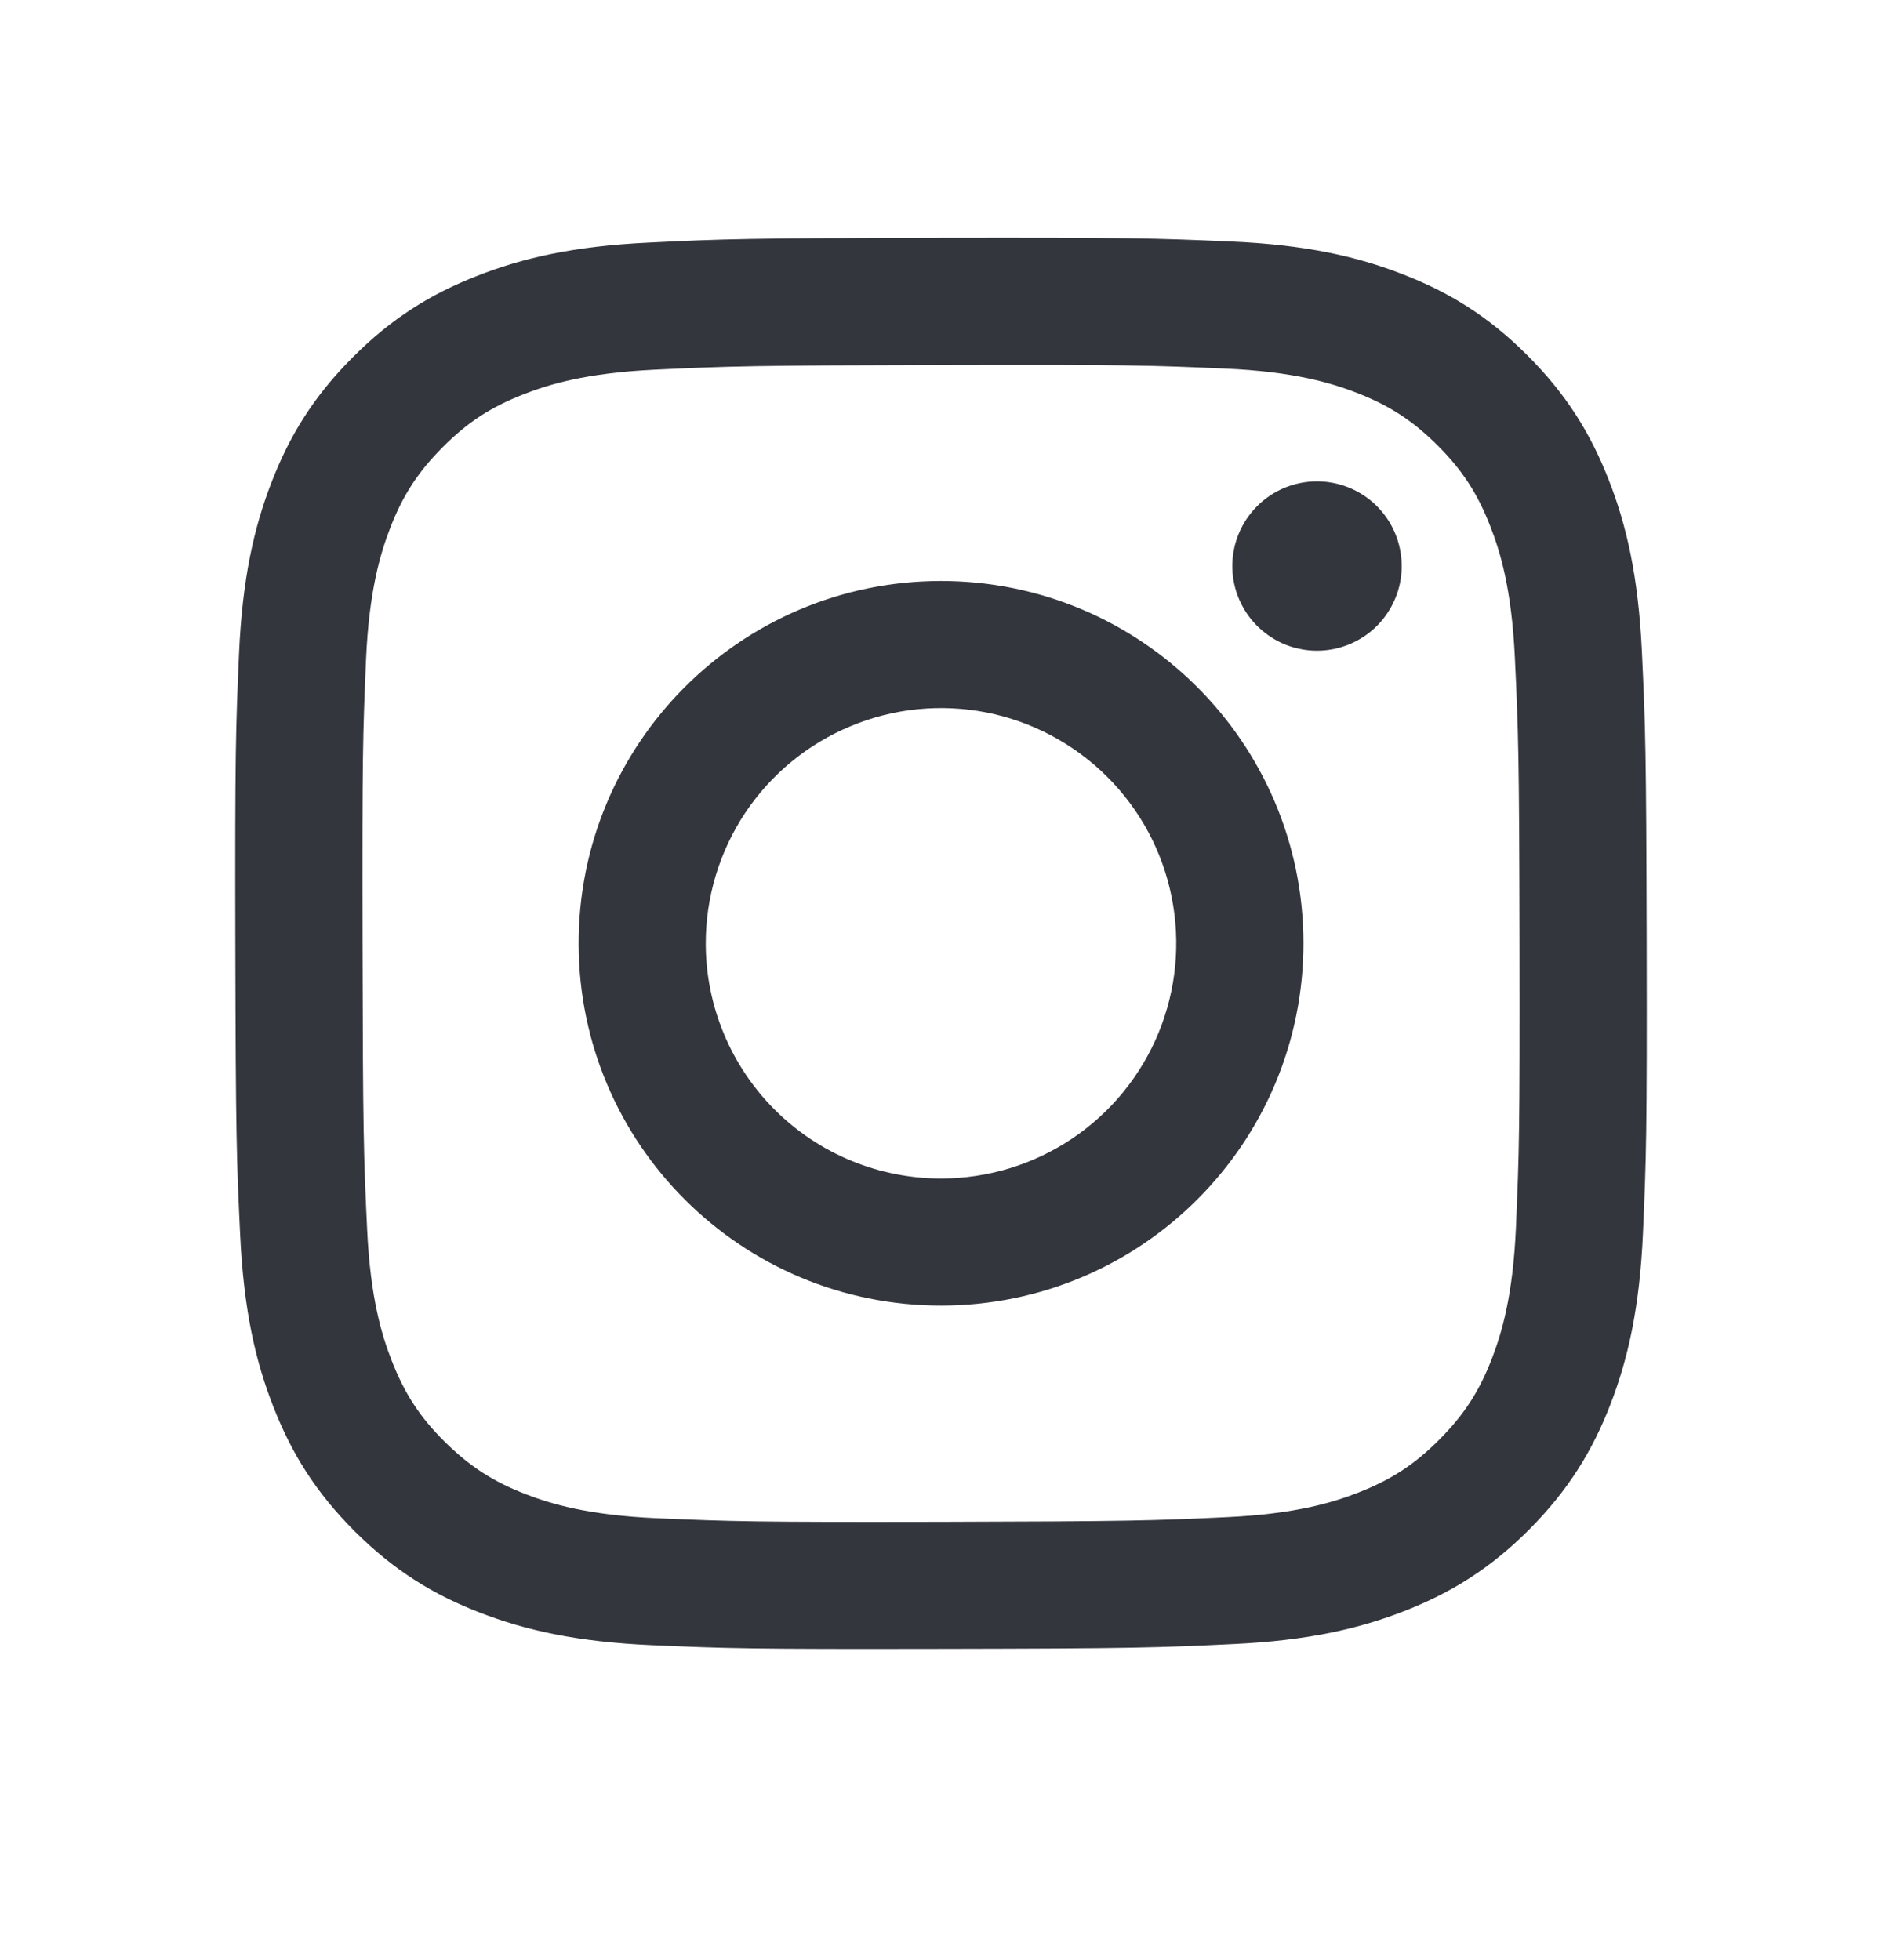 <svg width="24" height="25" viewBox="0 0 24 25" fill="none" xmlns="http://www.w3.org/2000/svg">
<path d="M8.273 3.094C7.315 3.139 6.661 3.292 6.089 3.517C5.498 3.747 4.996 4.057 4.497 4.558C3.998 5.058 3.691 5.56 3.462 6.153C3.24 6.726 3.09 7.38 3.048 8.338C3.006 9.296 2.996 9.604 3.001 12.049C3.006 14.493 3.017 14.799 3.063 15.759C3.109 16.716 3.261 17.37 3.486 17.942C3.717 18.534 4.026 19.035 4.527 19.534C5.028 20.033 5.529 20.34 6.123 20.569C6.695 20.79 7.35 20.941 8.308 20.983C9.266 21.025 9.574 21.035 12.018 21.03C14.461 21.026 14.769 21.015 15.729 20.969C16.689 20.924 17.339 20.77 17.911 20.547C18.503 20.315 19.004 20.007 19.503 19.506C20.002 19.004 20.309 18.502 20.538 17.909C20.759 17.337 20.91 16.682 20.952 15.725C20.994 14.764 21.004 14.458 20.999 12.014C20.994 9.57 20.983 9.264 20.938 8.304C20.892 7.344 20.74 6.693 20.515 6.12C20.284 5.529 19.975 5.028 19.474 4.528C18.974 4.029 18.471 3.722 17.878 3.494C17.306 3.272 16.651 3.121 15.693 3.08C14.735 3.038 14.427 3.028 11.983 3.032C9.539 3.037 9.233 3.047 8.273 3.094ZM8.378 19.364C7.5 19.326 7.024 19.18 6.706 19.058C6.286 18.896 5.986 18.7 5.67 18.387C5.353 18.073 5.159 17.773 4.995 17.353C4.871 17.036 4.723 16.56 4.682 15.682C4.637 14.734 4.628 14.449 4.623 12.046C4.618 9.644 4.627 9.359 4.668 8.41C4.706 7.534 4.852 7.057 4.974 6.739C5.136 6.318 5.331 6.019 5.646 5.703C5.96 5.387 6.259 5.192 6.679 5.028C6.996 4.904 7.472 4.757 8.349 4.715C9.299 4.67 9.583 4.661 11.986 4.656C14.388 4.65 14.673 4.659 15.623 4.701C16.499 4.739 16.977 4.885 17.294 5.007C17.714 5.169 18.014 5.364 18.33 5.678C18.646 5.993 18.841 6.292 19.005 6.713C19.129 7.029 19.276 7.505 19.318 8.382C19.363 9.331 19.373 9.616 19.378 12.018C19.382 14.421 19.373 14.706 19.332 15.654C19.294 16.532 19.148 17.008 19.026 17.326C18.864 17.747 18.669 18.046 18.354 18.362C18.04 18.678 17.741 18.873 17.321 19.037C17.004 19.161 16.527 19.309 15.651 19.35C14.702 19.395 14.417 19.404 12.014 19.41C9.611 19.415 9.327 19.405 8.378 19.364M15.715 7.221C15.715 7.435 15.779 7.643 15.898 7.821C16.017 7.998 16.186 8.136 16.383 8.218C16.581 8.299 16.798 8.32 17.007 8.278C17.217 8.236 17.409 8.133 17.56 7.982C17.711 7.83 17.813 7.638 17.855 7.428C17.896 7.218 17.874 7.001 17.792 6.804C17.71 6.607 17.571 6.438 17.393 6.32C17.215 6.202 17.006 6.139 16.793 6.139C16.506 6.14 16.232 6.254 16.03 6.457C15.828 6.66 15.714 6.935 15.715 7.221ZM7.379 12.04C7.384 14.593 9.457 16.657 12.009 16.652C14.561 16.647 16.627 14.575 16.622 12.022C16.617 9.47 14.543 7.405 11.991 7.41C9.439 7.415 7.374 9.488 7.379 12.04ZM9 12.037C8.999 11.444 9.174 10.863 9.502 10.369C9.831 9.875 10.299 9.49 10.847 9.262C11.394 9.033 11.997 8.973 12.58 9.087C13.162 9.202 13.697 9.487 14.117 9.905C14.538 10.324 14.825 10.858 14.941 11.44C15.058 12.022 15 12.625 14.774 13.174C14.548 13.722 14.165 14.192 13.672 14.522C13.179 14.853 12.599 15.03 12.006 15.031C11.612 15.032 11.222 14.955 10.857 14.805C10.493 14.655 10.162 14.435 9.883 14.157C9.604 13.879 9.382 13.548 9.231 13.185C9.079 12.821 9.001 12.431 9 12.037Z" fill="#33363D"/>
</svg>
